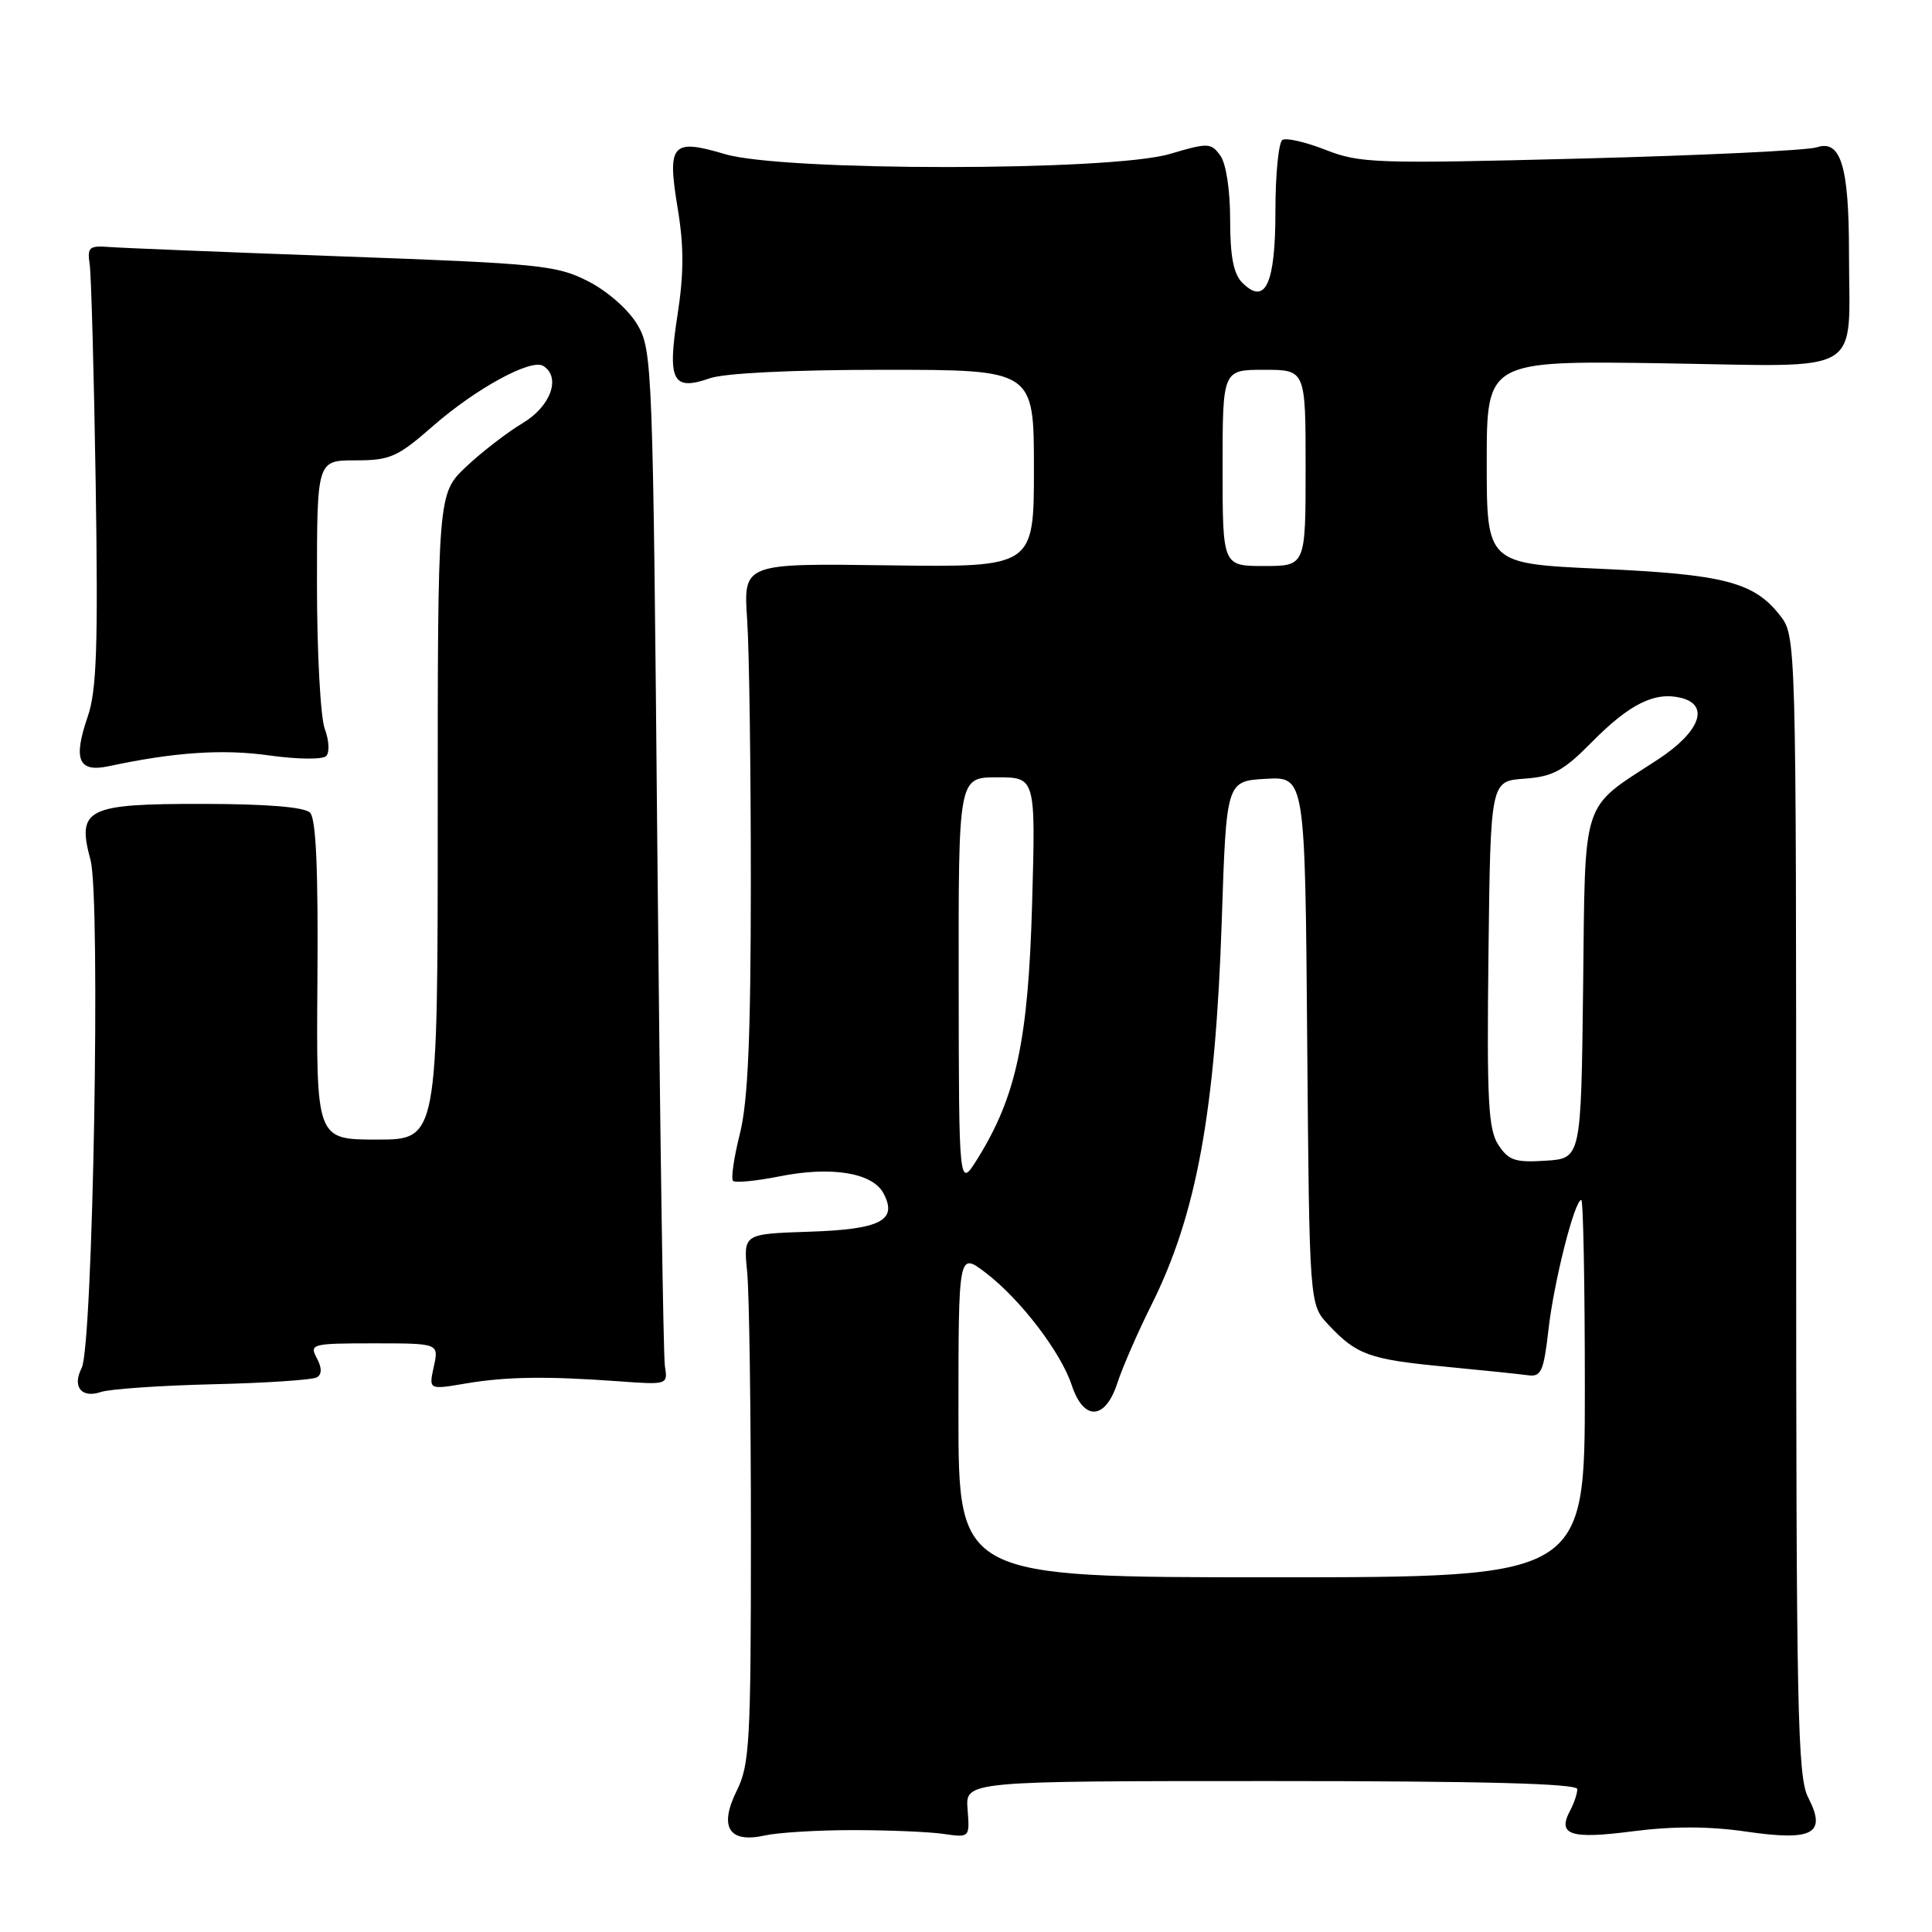 <?xml version="1.0" encoding="UTF-8" standalone="no"?>
<!DOCTYPE svg PUBLIC "-//W3C//DTD SVG 1.1//EN" "http://www.w3.org/Graphics/SVG/1.1/DTD/svg11.dtd" >
<svg xmlns="http://www.w3.org/2000/svg" xmlns:xlink="http://www.w3.org/1999/xlink" version="1.1" viewBox="0 0 256 256">
 <g >
 <path fill="currentColor"
d=" M 113.00 242.50 C 117.67 242.50 123.08 242.72 125.00 243.00 C 128.50 243.50 128.50 243.50 128.21 239.75 C 127.91 236.00 127.91 236.00 168.46 236.00 C 196.49 236.00 209.00 236.33 209.00 237.07 C 209.00 237.65 208.58 238.91 208.07 239.87 C 206.31 243.15 208.04 243.73 216.33 242.66 C 221.68 241.97 226.44 241.98 231.33 242.69 C 240.25 243.99 242.08 242.99 239.59 238.17 C 238.18 235.44 238.00 226.66 238.00 159.68 C 238.00 84.27 238.00 84.27 235.83 81.51 C 232.39 77.13 228.43 76.11 212.10 75.37 C 197.00 74.69 197.00 74.69 197.00 61.24 C 197.00 47.79 197.00 47.79 220.43 48.14 C 247.49 48.56 245.00 50.04 245.00 33.44 C 245.00 22.00 243.91 18.46 240.73 19.52 C 239.50 19.93 225.45 20.60 209.50 21.01 C 182.39 21.71 180.19 21.64 175.68 19.87 C 173.02 18.82 170.44 18.23 169.93 18.54 C 169.42 18.86 169.00 23.09 169.00 27.94 C 169.00 37.65 167.67 40.53 164.61 37.46 C 163.45 36.31 163.00 33.97 163.00 29.12 C 163.00 25.15 162.46 21.65 161.69 20.60 C 160.46 18.91 160.07 18.90 155.01 20.40 C 147.27 22.70 103.78 22.72 96.06 20.42 C 89.01 18.33 88.38 19.05 89.80 27.63 C 90.63 32.61 90.62 36.26 89.78 41.70 C 88.41 50.49 89.11 51.85 94.07 50.12 C 96.04 49.44 105.03 49.00 117.15 49.00 C 137.00 49.00 137.00 49.00 137.00 62.08 C 137.00 75.17 137.00 75.17 117.75 74.91 C 98.50 74.64 98.50 74.64 99.00 82.07 C 99.28 86.16 99.49 101.88 99.49 117.00 C 99.48 137.56 99.11 145.94 98.04 150.22 C 97.25 153.36 96.84 156.17 97.13 156.47 C 97.43 156.76 100.19 156.49 103.26 155.88 C 110.13 154.50 115.60 155.38 117.06 158.11 C 118.99 161.72 116.70 162.90 107.16 163.21 C 98.50 163.50 98.50 163.50 99.00 168.50 C 99.28 171.25 99.50 187.00 99.50 203.50 C 99.50 230.78 99.33 233.84 97.63 237.26 C 95.23 242.10 96.58 244.27 101.34 243.21 C 103.08 242.82 108.33 242.50 113.00 242.50 Z  M 28.25 183.42 C 35.26 183.26 41.45 182.84 42.00 182.50 C 42.67 182.09 42.66 181.23 41.97 179.94 C 40.98 178.09 41.33 178.00 49.54 178.00 C 58.16 178.00 58.16 178.00 57.48 181.08 C 56.81 184.15 56.81 184.15 61.65 183.33 C 67.06 182.41 72.36 182.33 82.00 183.03 C 88.47 183.50 88.50 183.49 88.10 181.00 C 87.89 179.62 87.44 148.80 87.10 112.50 C 86.52 48.54 86.44 46.39 84.47 43.04 C 83.30 41.05 80.55 38.62 77.97 37.29 C 73.80 35.15 71.64 34.93 45.50 33.98 C 30.10 33.42 16.15 32.86 14.50 32.73 C 11.82 32.52 11.54 32.77 11.88 35.00 C 12.09 36.38 12.45 49.47 12.68 64.10 C 13.01 85.71 12.81 91.51 11.62 94.97 C 9.66 100.66 10.39 102.38 14.39 101.53 C 23.13 99.66 29.54 99.23 35.68 100.10 C 39.40 100.62 42.74 100.66 43.22 100.18 C 43.69 99.71 43.61 98.12 43.04 96.60 C 42.47 95.10 42.00 86.47 42.00 77.43 C 42.00 61.00 42.00 61.00 47.09 61.00 C 51.70 61.00 52.66 60.57 57.34 56.48 C 63.01 51.51 70.36 47.49 71.97 48.48 C 74.38 49.97 72.99 53.84 69.25 56.07 C 67.19 57.30 63.81 59.91 61.75 61.86 C 58.00 65.41 58.00 65.41 58.00 108.20 C 58.00 151.00 58.00 151.00 49.95 151.00 C 41.90 151.00 41.90 151.00 42.06 129.91 C 42.17 115.19 41.88 108.48 41.08 107.68 C 40.34 106.94 35.37 106.53 27.00 106.52 C 11.43 106.50 10.15 107.13 12.00 113.98 C 13.35 119.02 12.32 178.39 10.82 181.27 C 9.54 183.75 10.80 185.32 13.36 184.45 C 14.54 184.05 21.24 183.59 28.25 183.42 Z  M 127.00 187.45 C 127.00 165.90 127.00 165.90 130.61 168.65 C 135.21 172.16 140.57 179.17 142.02 183.57 C 143.60 188.33 146.46 188.18 148.06 183.25 C 148.73 181.19 150.76 176.54 152.57 172.91 C 158.55 160.94 161.04 147.33 161.89 122.00 C 162.50 103.50 162.50 103.50 167.71 103.20 C 172.93 102.90 172.93 102.90 173.21 137.87 C 173.50 172.84 173.50 172.84 176.00 175.51 C 179.75 179.52 181.44 180.13 191.38 181.08 C 196.40 181.56 201.39 182.08 202.48 182.23 C 204.21 182.47 204.55 181.71 205.18 176.19 C 205.89 169.87 208.64 159.00 209.53 159.00 C 209.79 159.00 210.00 170.25 210.00 184.00 C 210.00 209.00 210.00 209.00 168.50 209.00 C 127.00 209.00 127.00 209.00 127.00 187.45 Z  M 127.03 130.25 C 127.00 103.00 127.00 103.00 132.12 103.00 C 137.23 103.00 137.23 103.00 136.76 119.75 C 136.25 137.84 134.66 145.27 129.55 153.50 C 127.06 157.50 127.06 157.50 127.03 130.25 Z  M 198.54 151.70 C 197.20 149.65 197.00 145.87 197.23 126.40 C 197.50 103.50 197.50 103.50 201.98 103.18 C 205.77 102.91 207.15 102.16 210.93 98.33 C 215.92 93.27 219.29 91.60 222.78 92.48 C 226.59 93.44 225.24 97.00 219.69 100.63 C 209.39 107.36 210.07 105.26 209.77 130.91 C 209.50 153.50 209.50 153.50 204.81 153.80 C 200.78 154.06 199.89 153.77 198.54 151.70 Z  M 162.00 62.00 C 162.00 49.00 162.00 49.00 167.50 49.00 C 173.00 49.00 173.00 49.00 173.00 62.00 C 173.00 75.00 173.00 75.00 167.50 75.00 C 162.00 75.00 162.00 75.00 162.00 62.00 Z "/>
</g>
</svg>